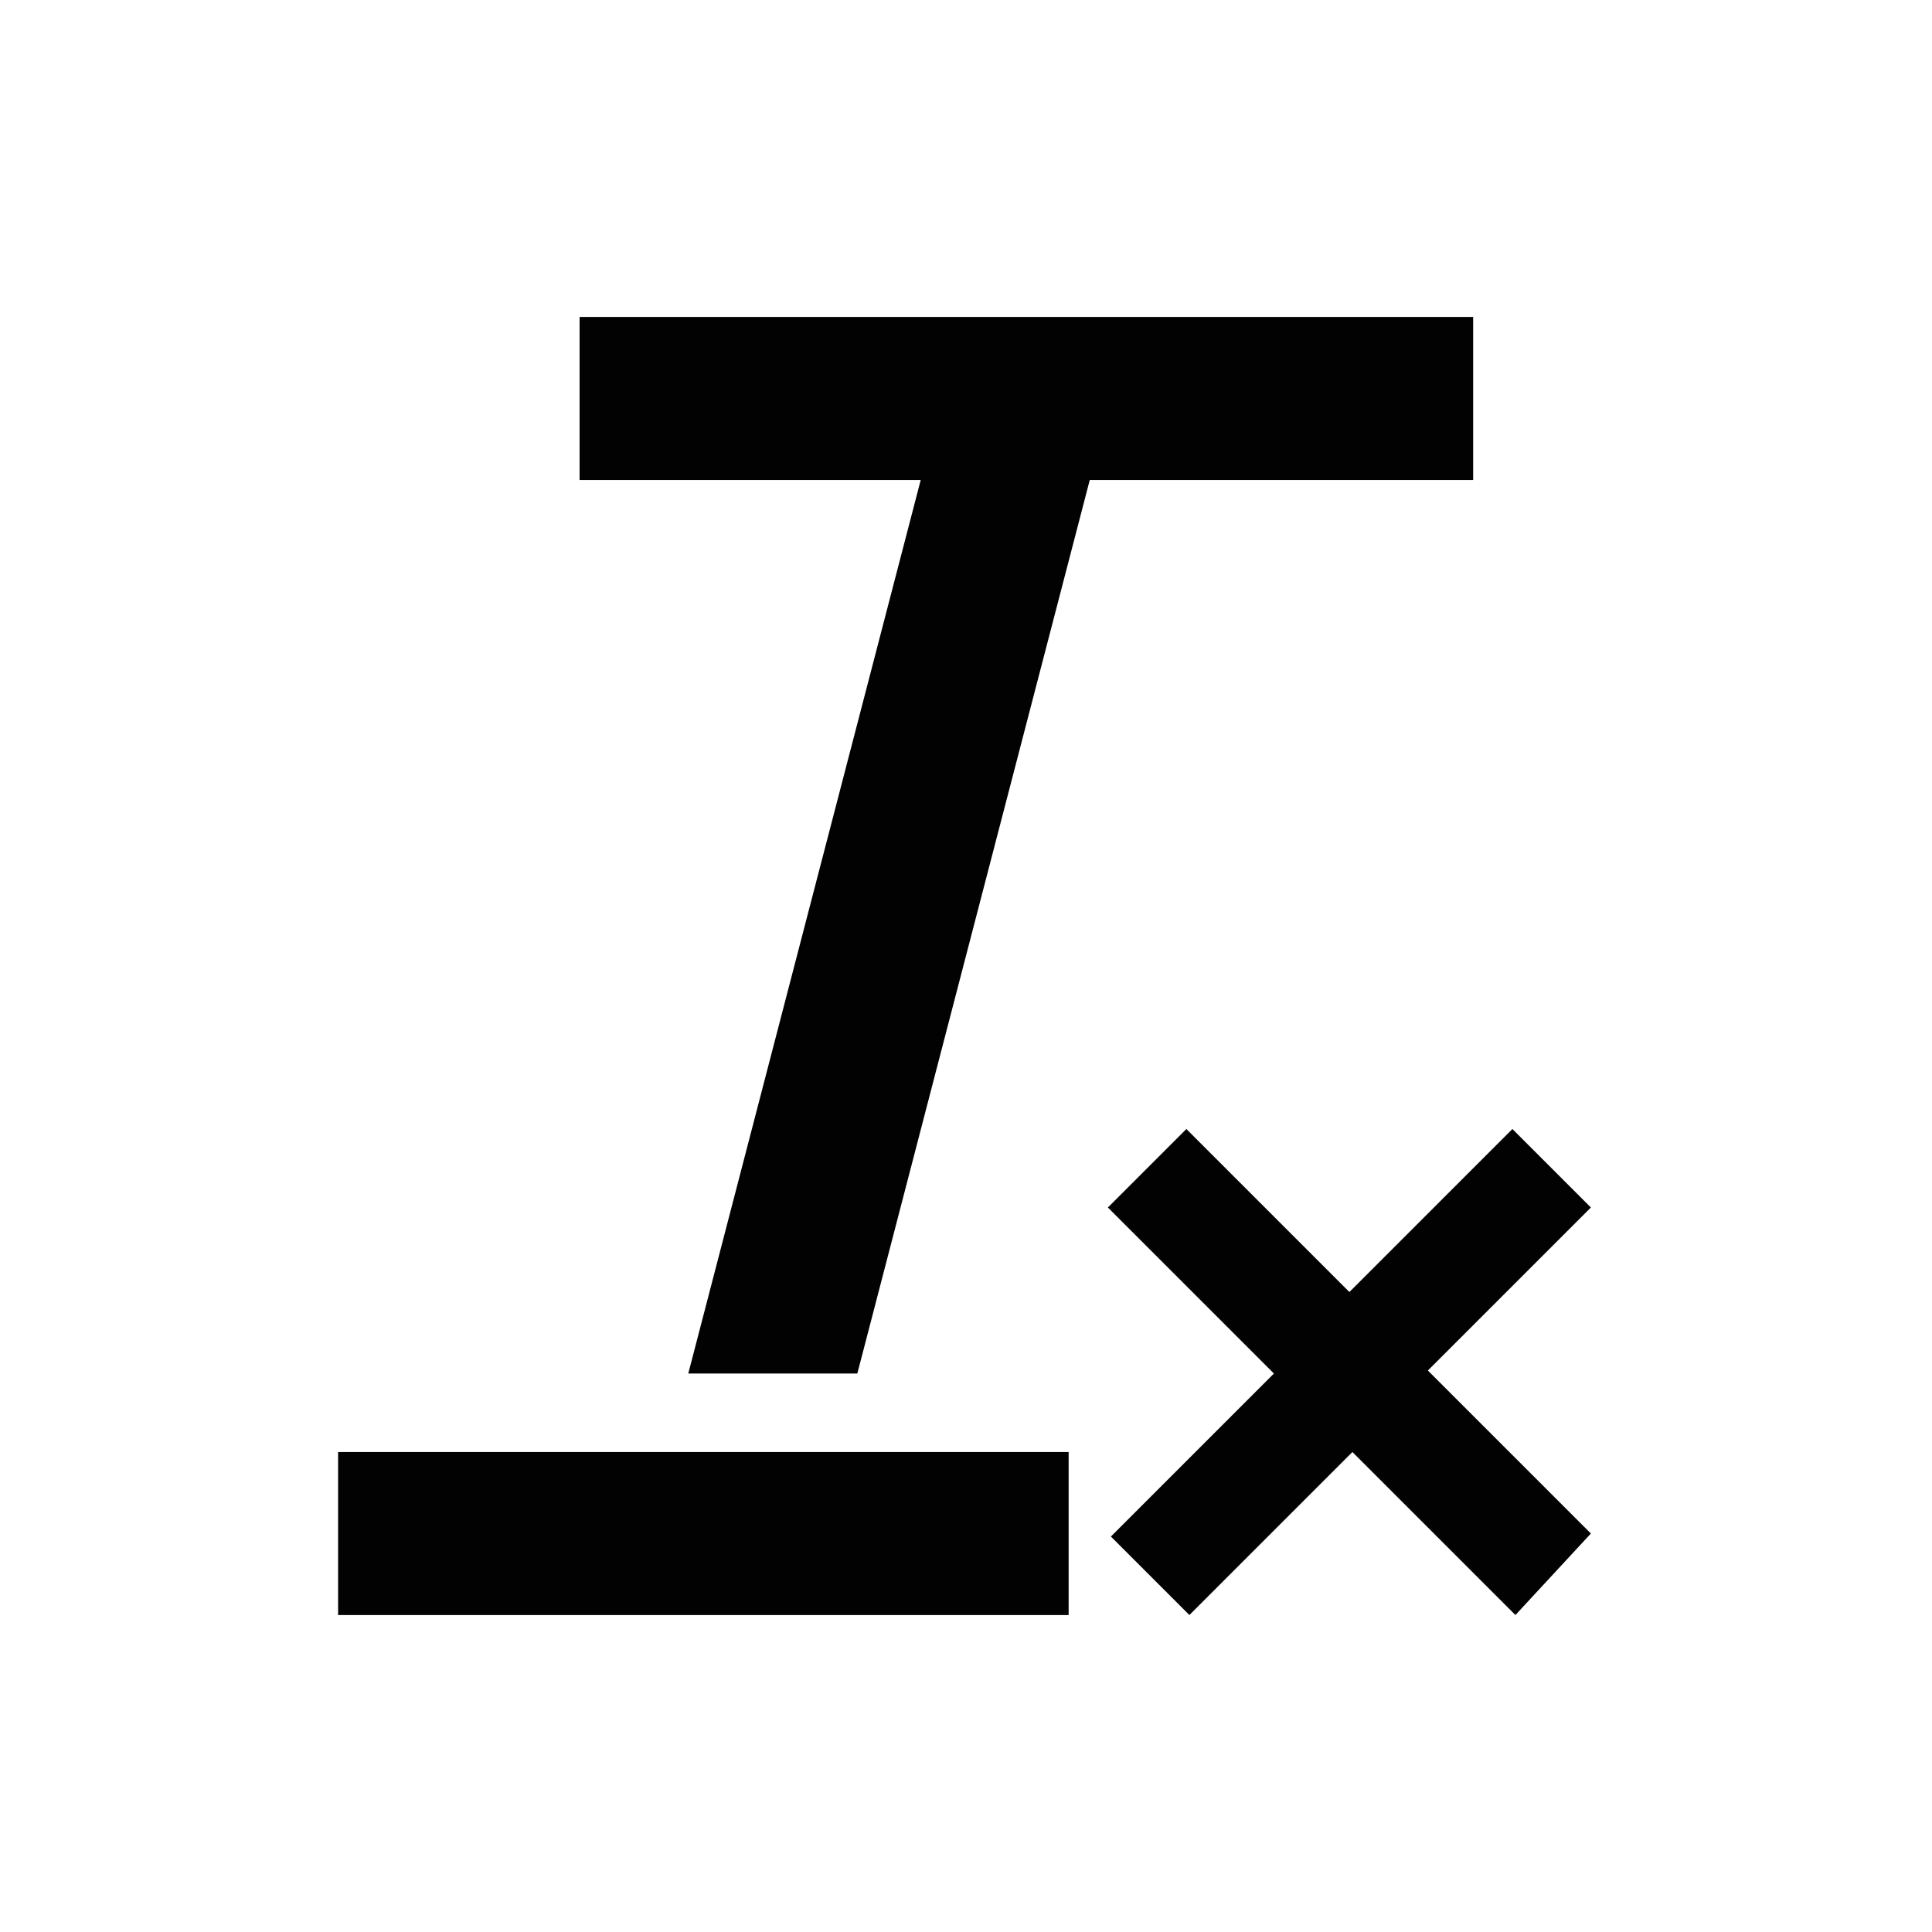 <svg xmlns="http://www.w3.org/2000/svg" xmlns:xlink="http://www.w3.org/1999/xlink" width="64" height="64" x="0" y="0" baseProfile="tiny" version="1.2" viewBox="0 0 64 64" xml:space="preserve"><g id="Capa_1"><g><path fill="#030202" d="M11.2,48.1h24.2v5.4H11.2V48.1z M48.8,15.9H36.1l-7.7,29.6h-5.6l7.7-29.6H19.2v-5.4h29.6V15.9z M50.2,53.5 l-5.4-5.4l-5.4,5.4l-2.6-2.6l5.4-5.4L36.7,40l2.6-2.6l5.4,5.4l5.4-5.4l2.6,2.6l-5.4,5.4l5.4,5.4L50.2,53.5z"/></g></g></svg>